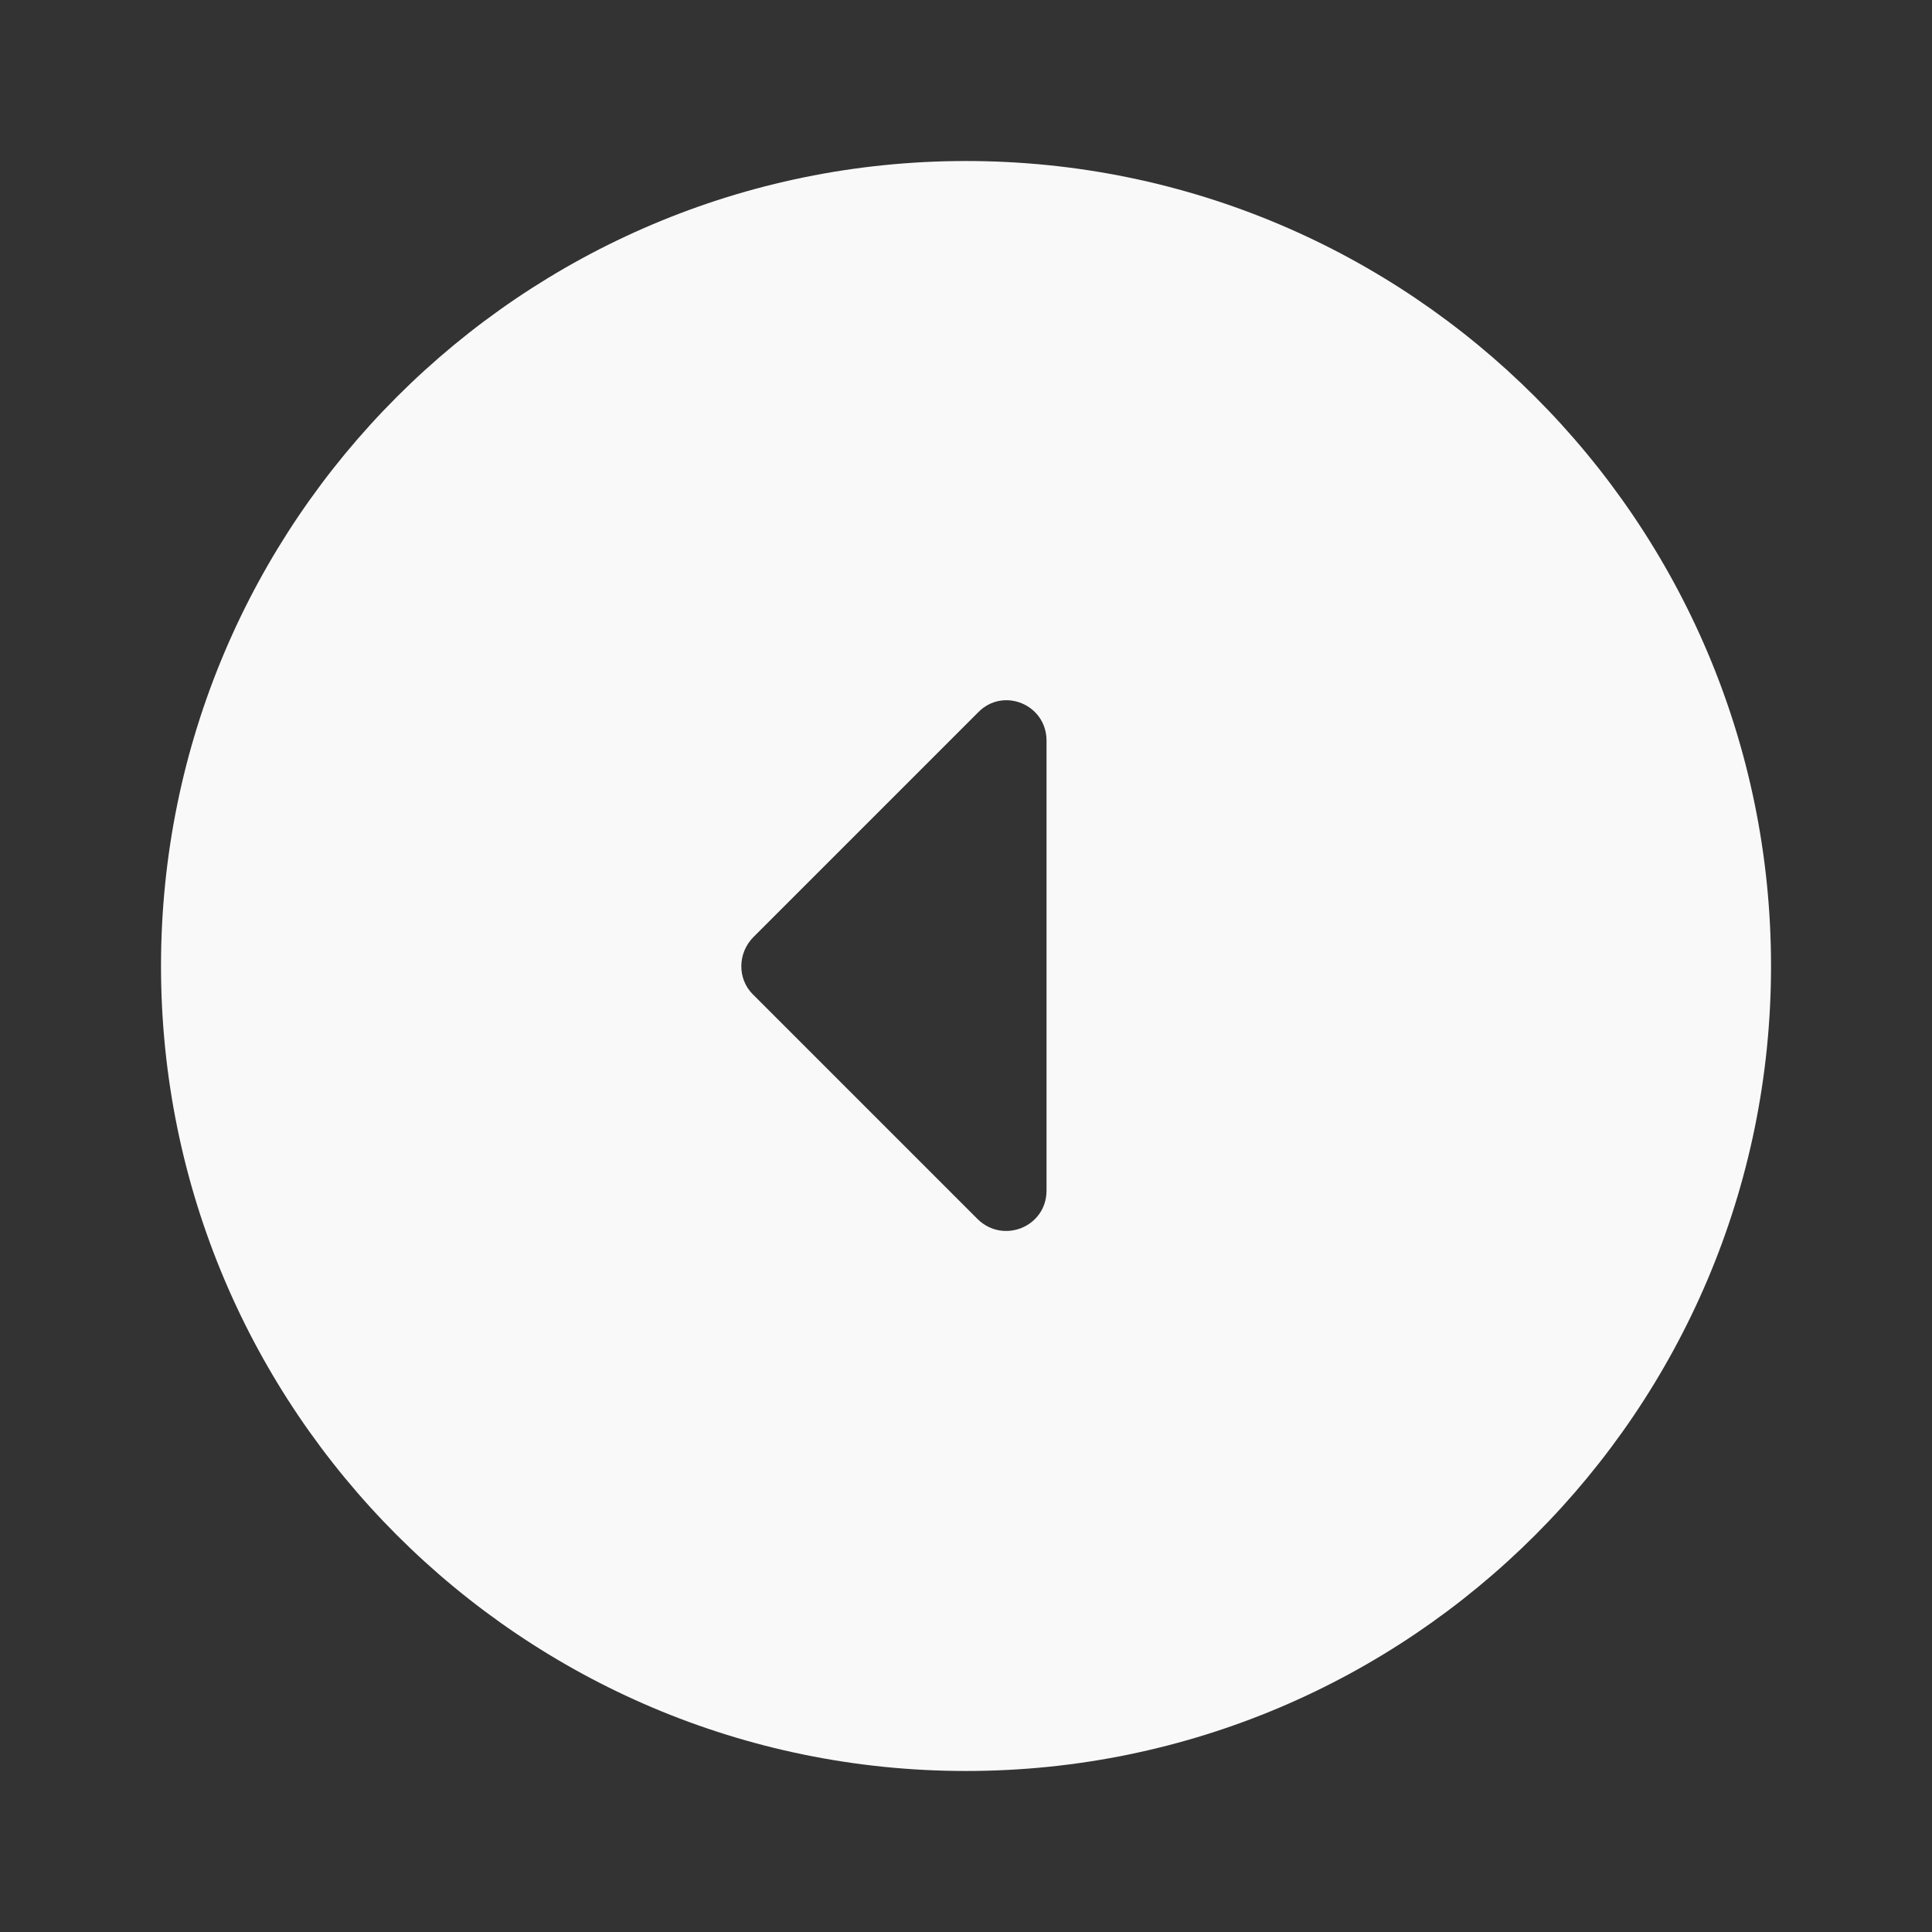 <svg width="44" height="44" viewBox="0 0 44 44" fill="none" xmlns="http://www.w3.org/2000/svg">
<rect x="0" y="0" width="44" height="44" fill="#333333" stroke="none"/>
<path d="M40.334 22C40.334 32.12 32.12 40.333 22 40.333C11.88 40.333 3.667 32.12 3.667 22C3.667 11.88 11.88 3.667 22 3.667C32.12 3.667 40.334 11.88 40.334 22ZM17.142 22.642L22.257 27.757C22.843 28.343 23.834 27.94 23.834 27.115L23.834 16.867C23.834 16.042 22.843 15.638 22.275 16.225L17.16 21.34C16.794 21.707 16.794 22.293 17.142 22.642Z" fill="#F9F9F9"/>
</svg>
